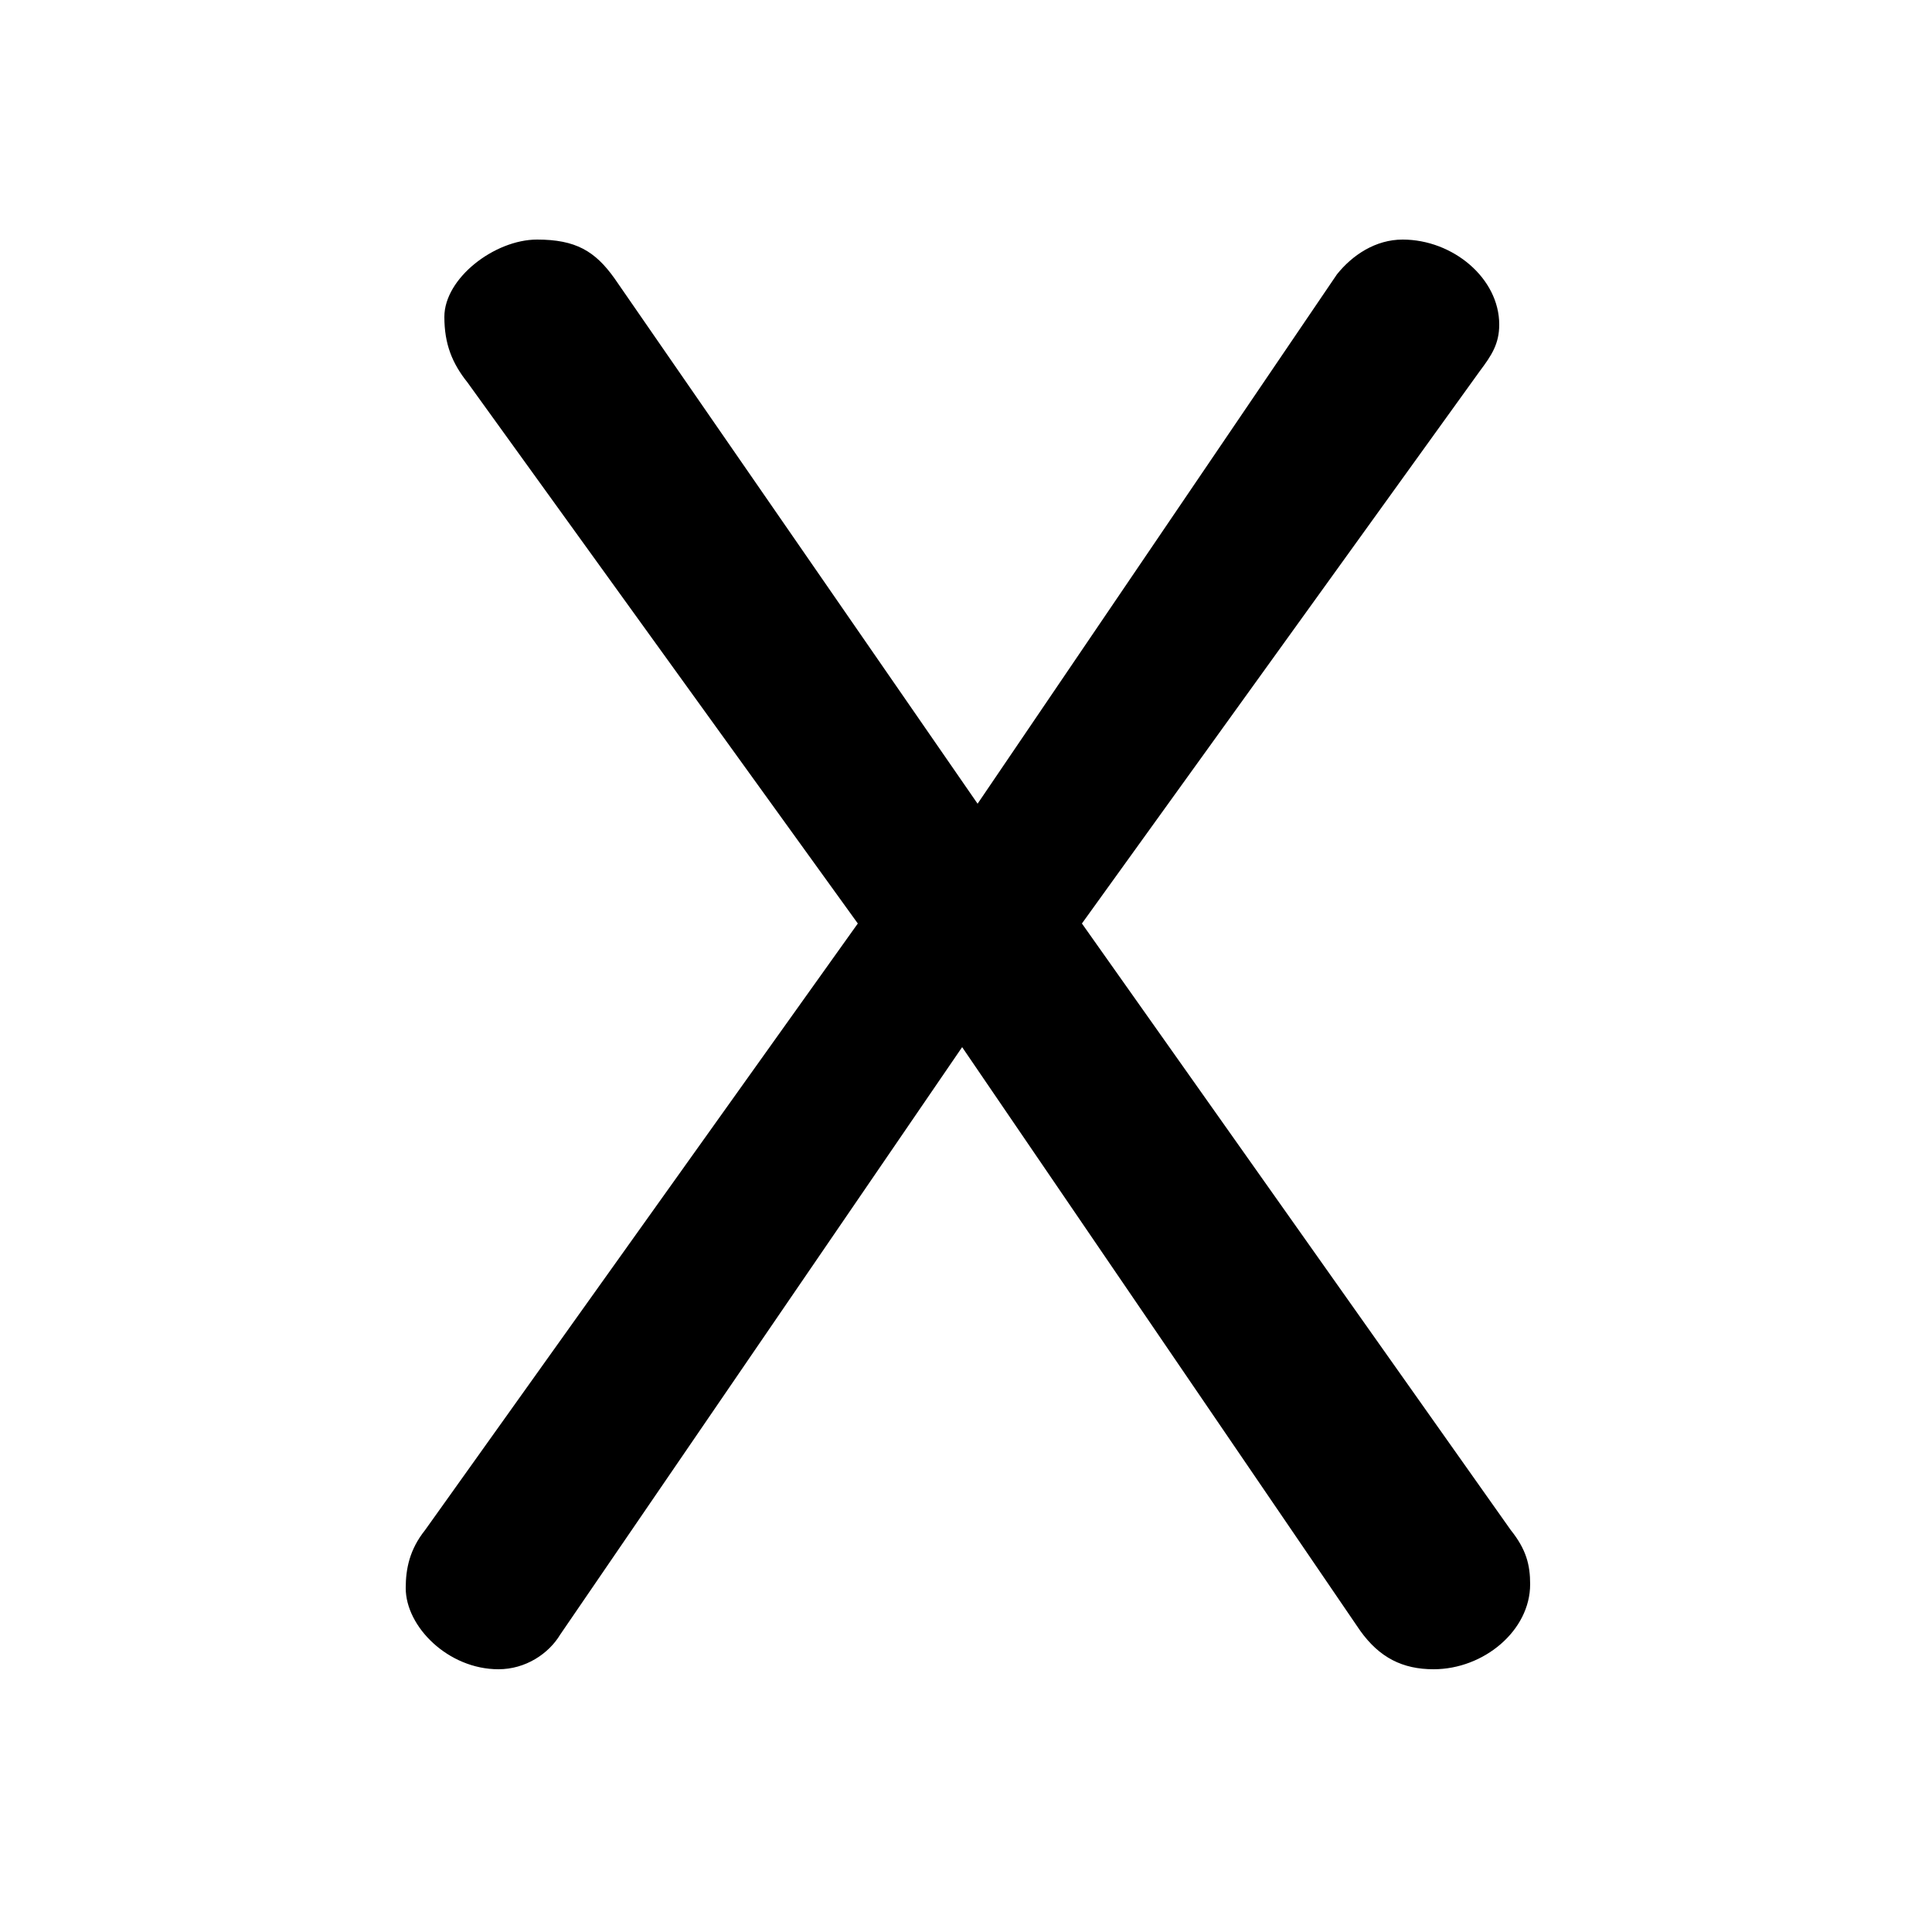 <svg xmlns="http://www.w3.org/2000/svg" viewBox="0 -44.0 50.0 50.0">
    <rect x="0" y="-44.0" width="50.0" height="50.0" fill="#808080" stroke="none"/>
    <g transform="scale(1, -1)">
        <!-- ボディの枠 -->
        <rect x="0" y="-6.0" width="50.0" height="50.0"
            stroke="white" fill="white"/>
        <!-- グリフ座標系の原点 -->
        <circle cx="0" cy="0" r="5" fill="white"/>
        <!-- グリフのアウトライン -->
        <g style="fill:black;stroke:#000000;stroke-width:0;stroke-linecap:round;stroke-linejoin:round;">
        <path d="M 22.2 20.1 L 11.0 4.4 C 10.6 3.9 10.5 3.4 10.5 2.9 C 10.5 1.9 11.6 0.8 12.9 0.8 C 13.6 0.8 14.2 1.2 14.5 1.7 L 24.9 16.9 L 35.2 1.8 C 35.7 1.1 36.3 0.8 37.1 0.8 C 38.4 0.8 39.6 1.8 39.6 3.0 C 39.6 3.5 39.5 3.9 39.1 4.4 L 28.0 20.1 L 38.3 34.4 C 38.6 34.8 38.8 35.1 38.8 35.6 C 38.8 36.8 37.6 37.8 36.3 37.8 C 35.6 37.8 35.0 37.4 34.6 36.9 L 25.3 23.2 L 15.9 36.8 C 15.4 37.5 14.9 37.8 13.9 37.8 C 12.8 37.8 11.5 36.8 11.5 35.8 C 11.5 35.1 11.7 34.6 12.1 34.1 Z"/>
    </g>
    </g>
</svg>
